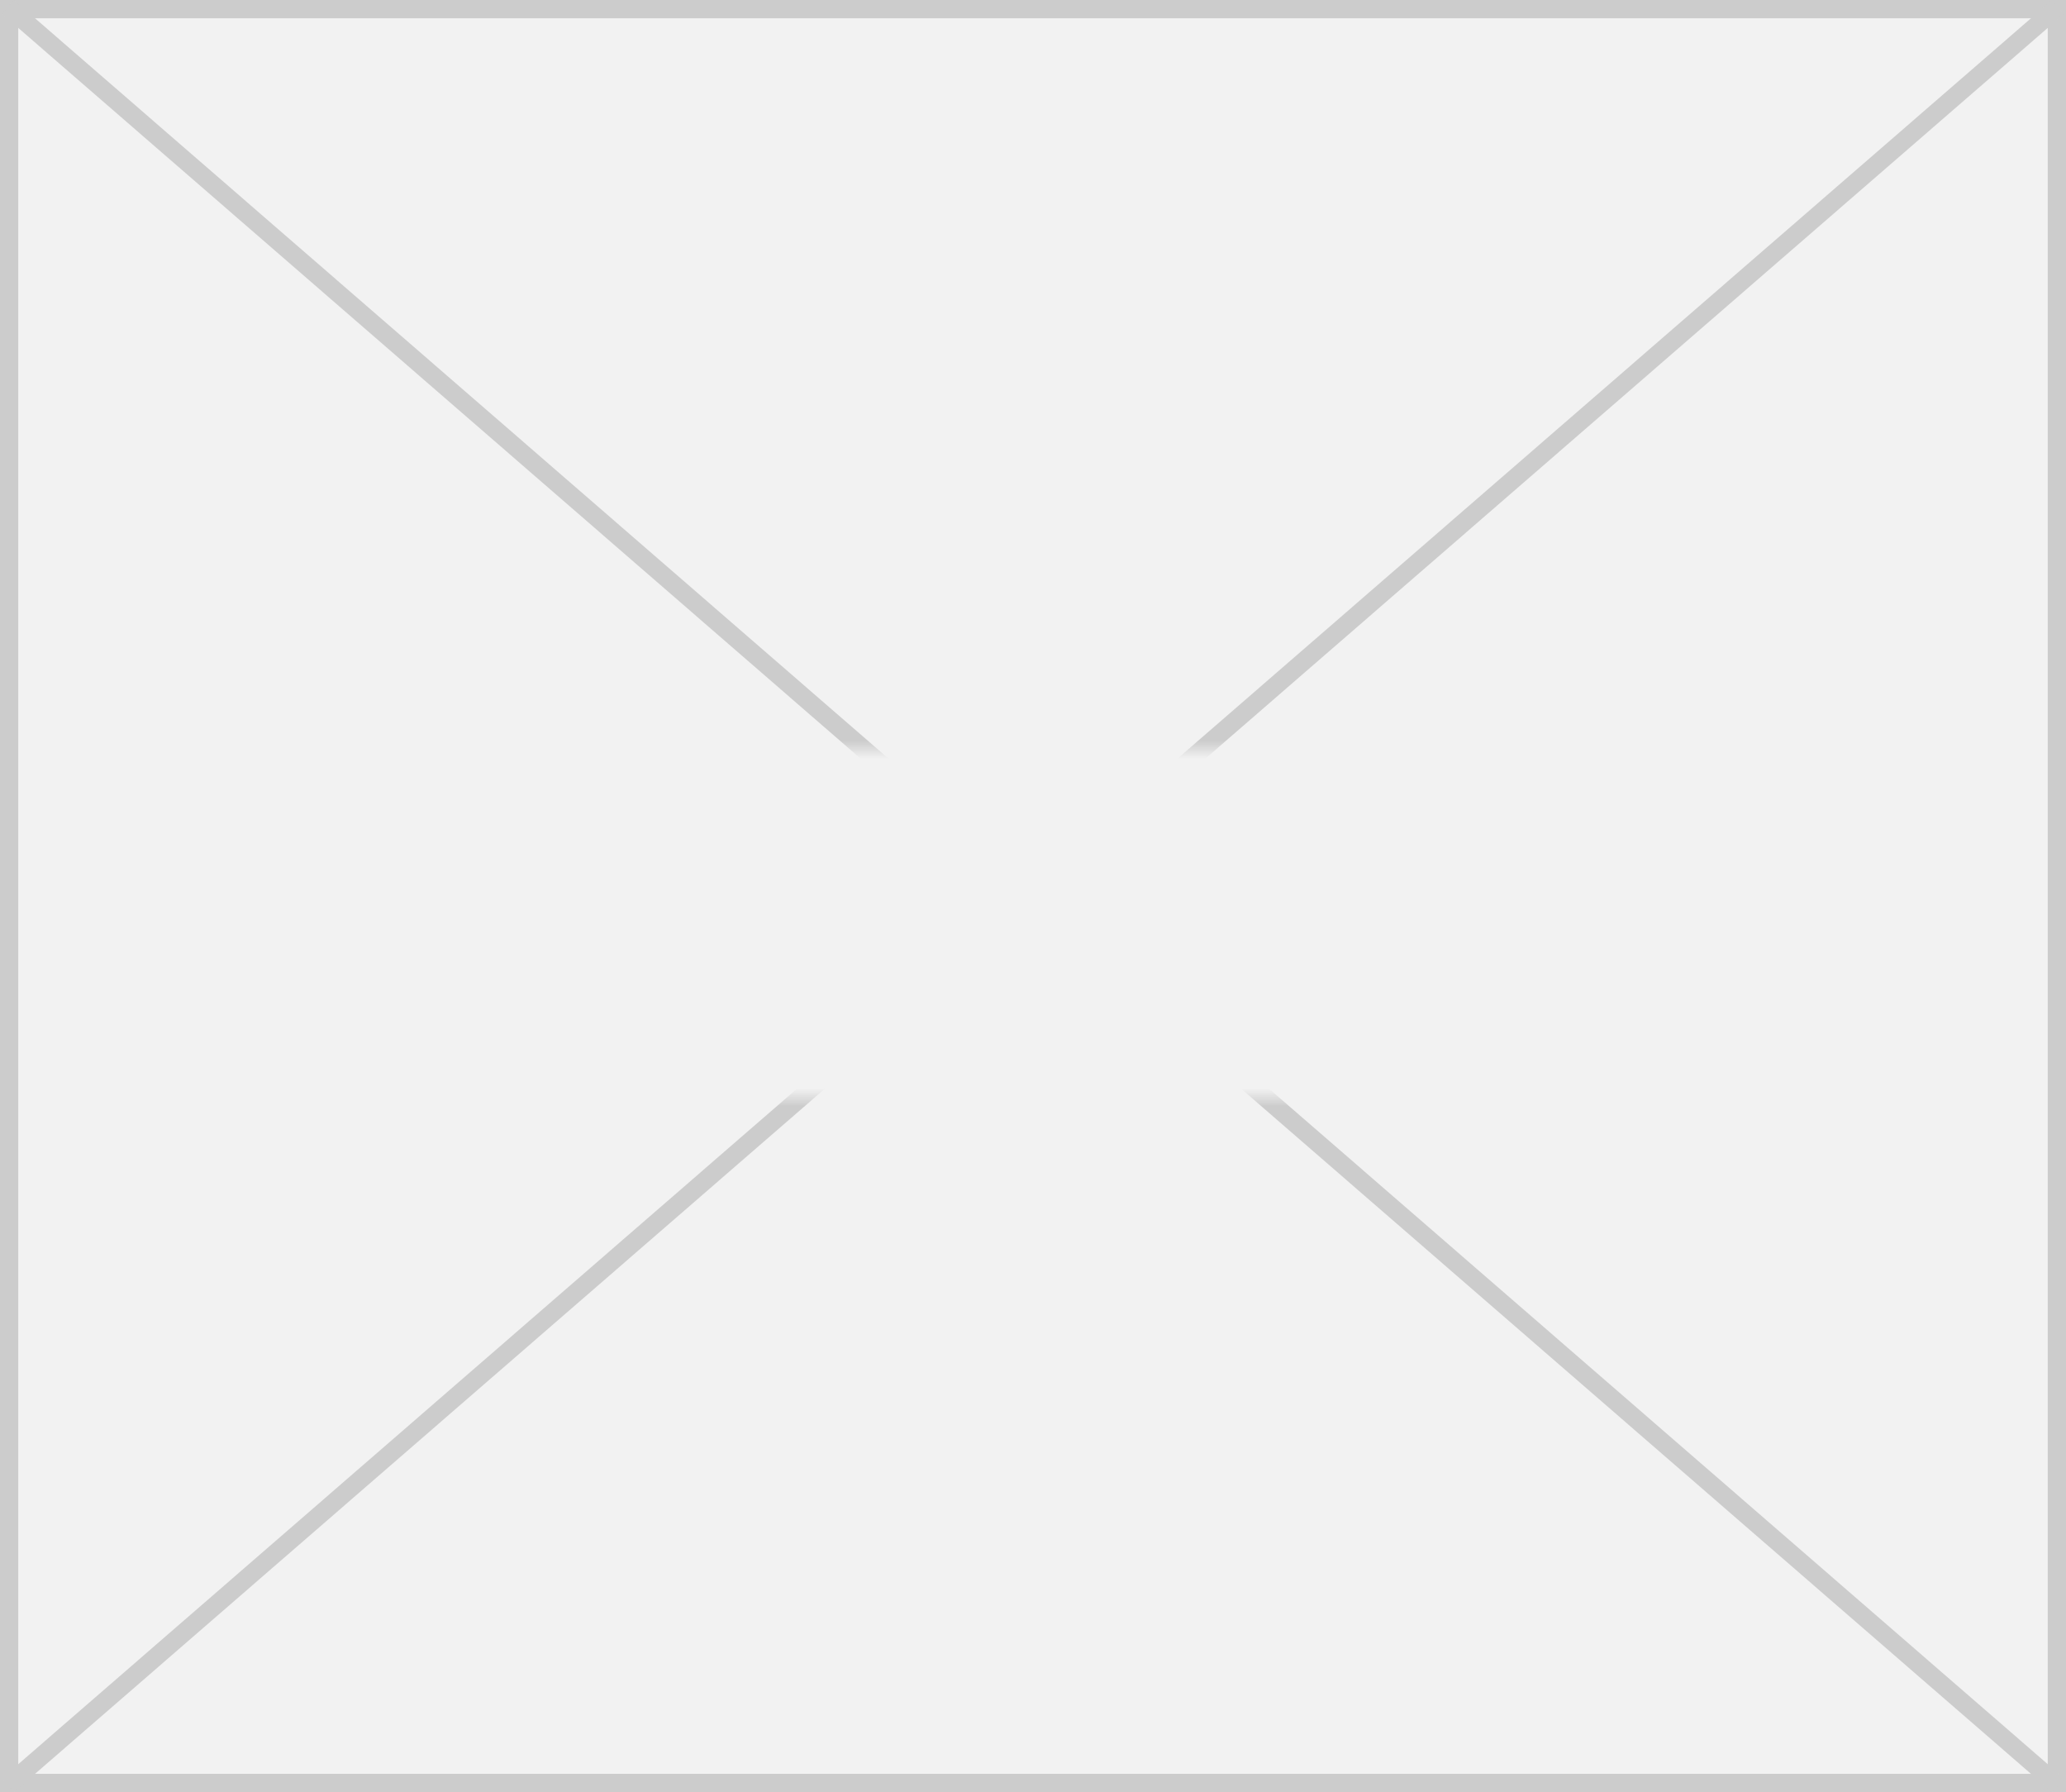 ﻿<?xml version="1.0" encoding="utf-8"?>
<svg version="1.1" xmlns:xlink="http://www.w3.org/1999/xlink" width="113px" height="98px" xmlns="http://www.w3.org/2000/svg">
  <rect width="100%" height="100%" fill="#333333" stroke="none"/>
  <defs>
    <mask fill="white" id="clip1019">
      <path d="M 1103 292  L 1168 292  L 1168 311  L 1103 311  Z M 1078 251  L 1191 251  L 1191 349  L 1078 349  Z " fill-rule="evenodd" />
    </mask>
  </defs>
  <g transform="matrix(1 0 0 1 -1078 -251 )">
    <path d="M 1078.5 251.5  L 1190.5 251.5  L 1190.5 348.5  L 1078.5 348.5  L 1078.5 251.5  Z " fill-rule="nonzero" fill="#f2f2f2" stroke="none" />
    <path d="M 1078.5 251.5  L 1190.5 251.5  L 1190.5 348.5  L 1078.5 348.5  L 1078.5 251.5  Z " stroke-width="1" stroke="#cccccc" fill="none" />
    <path d="M 1078.436 251.378  L 1190.564 348.622  M 1190.564 251.378  L 1078.436 348.622  " stroke-width="1" stroke="#cccccc" fill="none" mask="url(#clip1019)" />
  </g>
</svg>